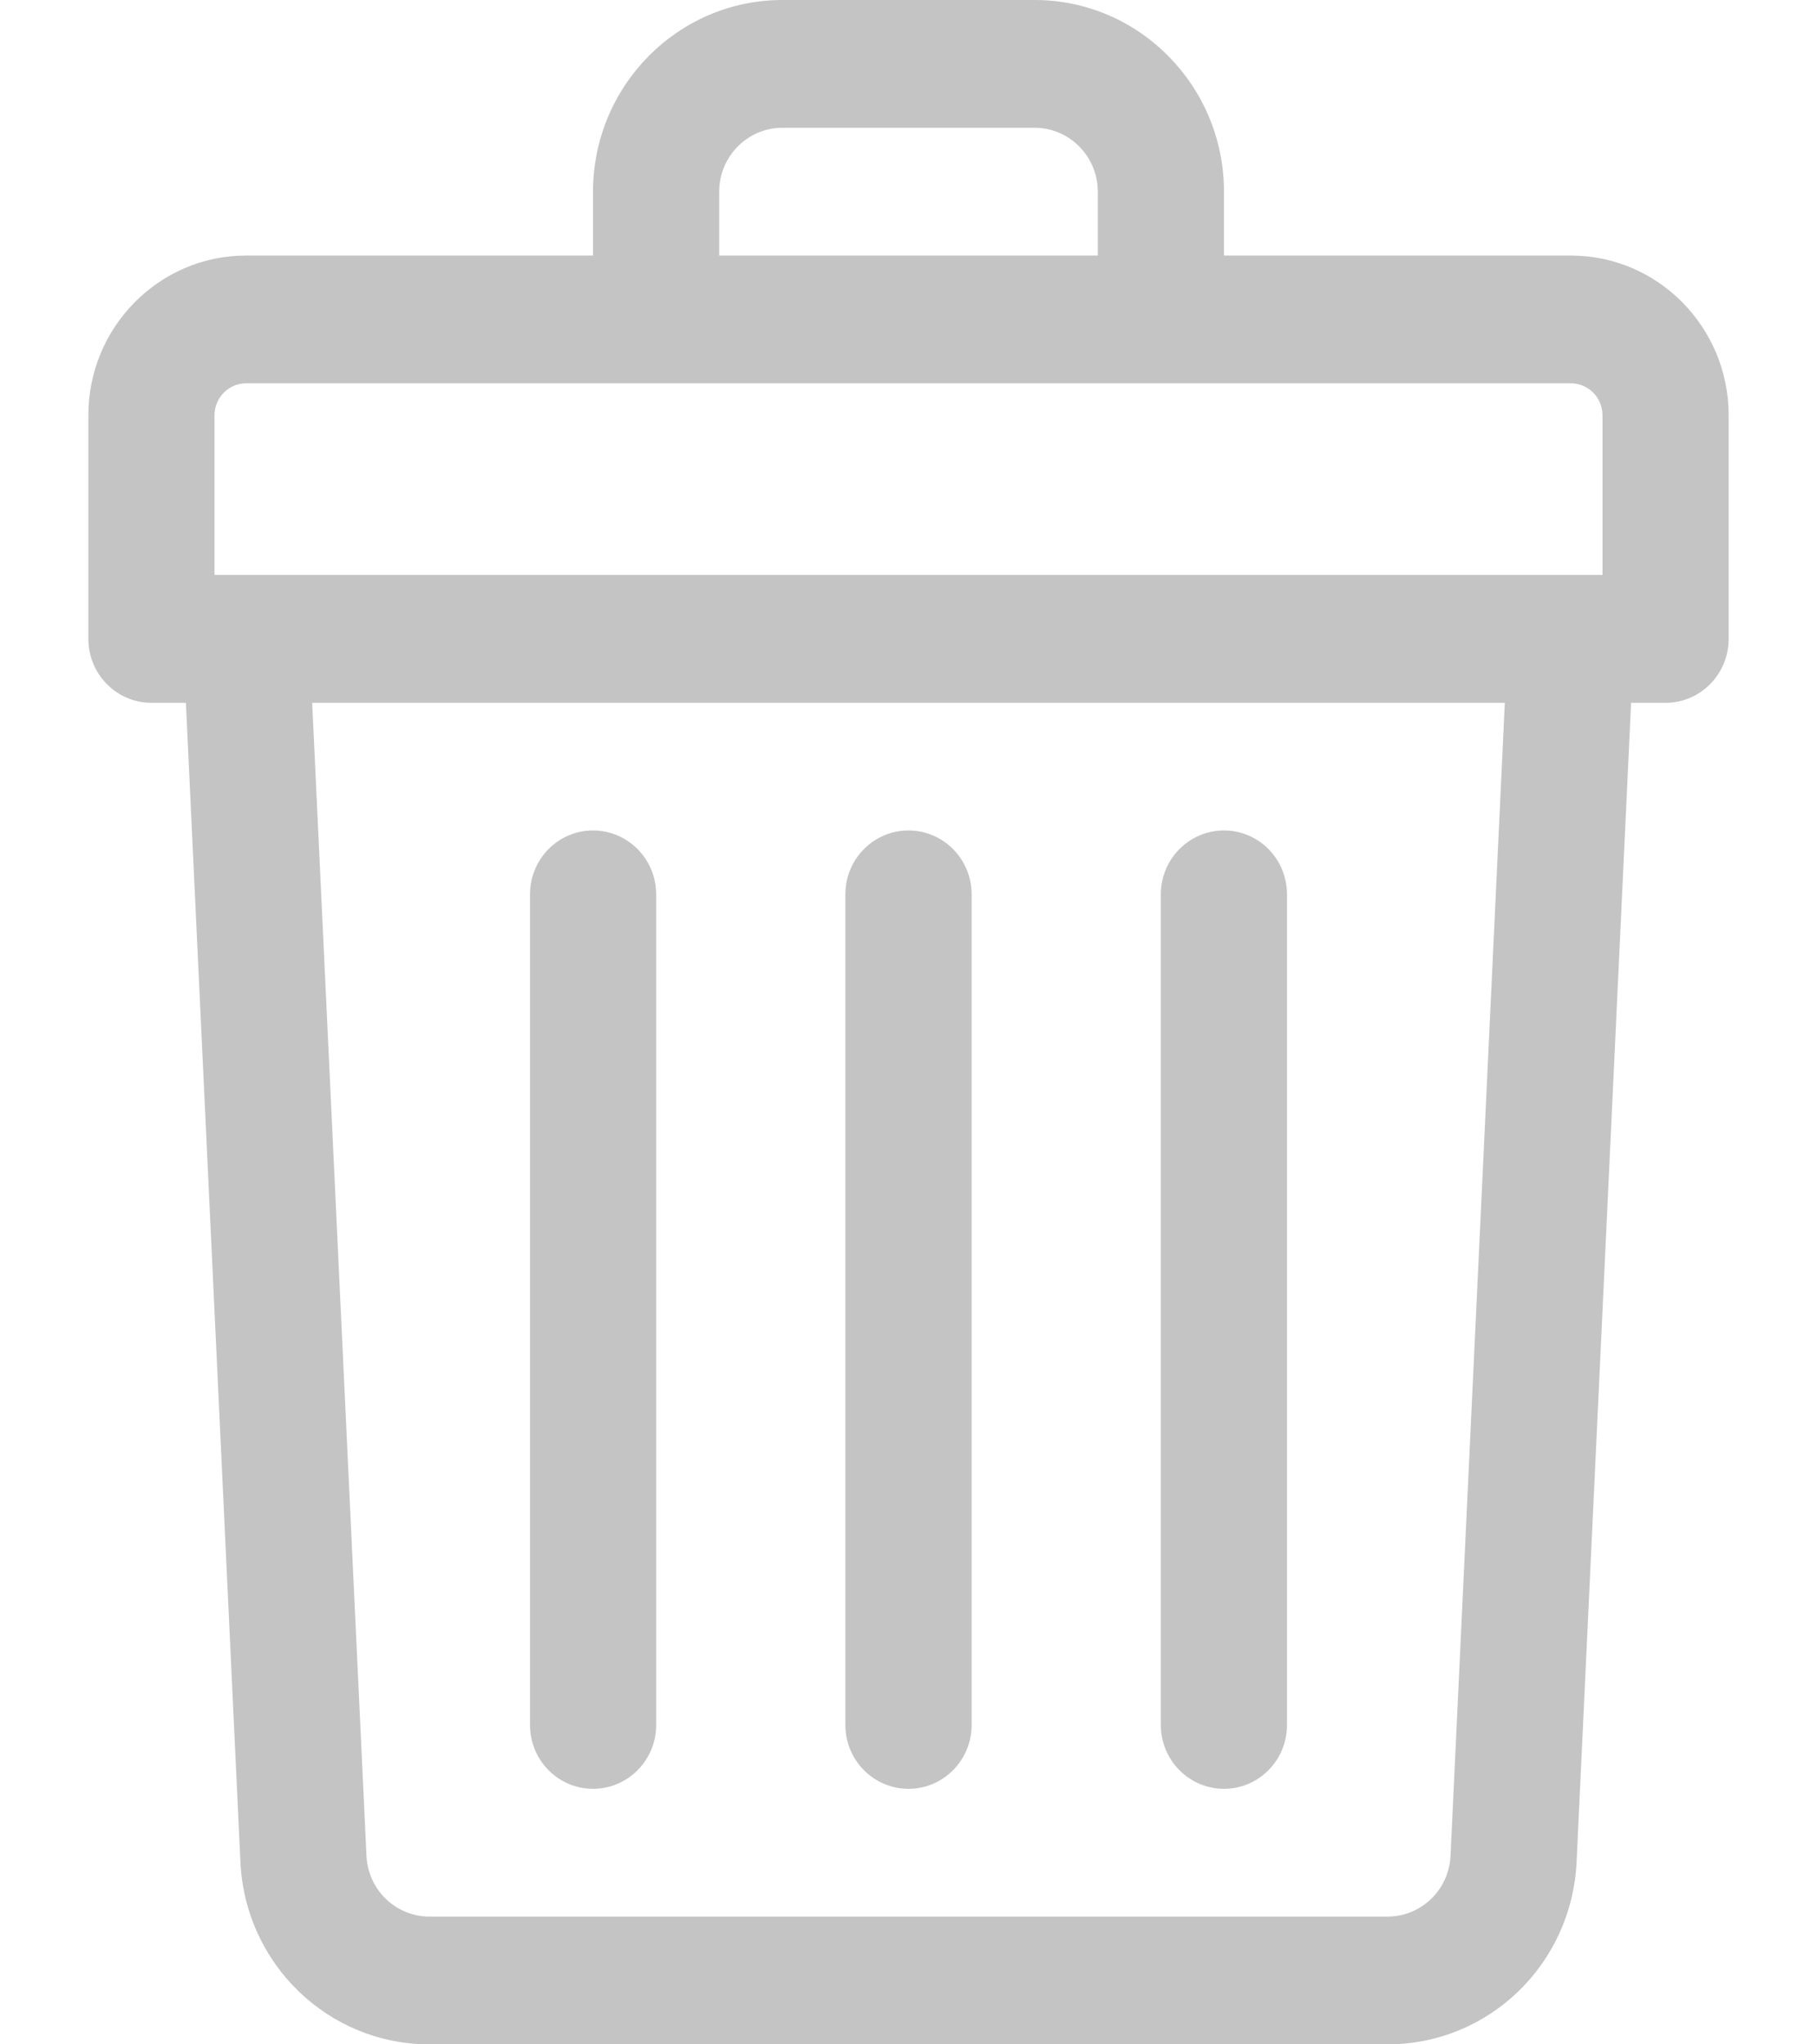 <svg width="16" height="18" viewBox="0 0 16 18" fill="none" xmlns="http://www.w3.org/2000/svg">
<path d="M13.833 2.25H10.778V1.688C10.778 0.757 10.03 0 9.111 0H6.889C5.97 0 5.222 0.757 5.222 1.688V2.25H2.167C1.401 2.25 0.778 2.881 0.778 3.656V5.625C0.778 5.936 1.027 6.188 1.333 6.188H1.637L2.117 16.393C2.159 17.294 2.891 18 3.782 18H12.218C13.11 18 13.841 17.294 13.883 16.393L14.363 6.188H14.667C14.973 6.188 15.222 5.936 15.222 5.625V3.656C15.222 2.881 14.599 2.25 13.833 2.25ZM6.333 1.688C6.333 1.377 6.583 1.125 6.889 1.125H9.111C9.417 1.125 9.667 1.377 9.667 1.688V2.25H6.333V1.688ZM1.889 3.656C1.889 3.501 2.014 3.375 2.167 3.375H13.833C13.986 3.375 14.111 3.501 14.111 3.656V5.062C13.94 5.062 2.598 5.062 1.889 5.062V3.656ZM12.773 16.339C12.759 16.64 12.515 16.875 12.218 16.875H3.782C3.485 16.875 3.241 16.64 3.227 16.339L2.749 6.188H13.251L12.773 16.339Z" fill="#C4C4C4"/>
<path d="M8 15.75C8.307 15.75 8.556 15.498 8.556 15.188V7.875C8.556 7.564 8.307 7.312 8 7.312C7.693 7.312 7.444 7.564 7.444 7.875V15.188C7.444 15.498 7.693 15.75 8 15.75Z" fill="#C4C4C4"/>
<path d="M10.778 15.75C11.085 15.75 11.333 15.498 11.333 15.188V7.875C11.333 7.564 11.085 7.312 10.778 7.312C10.471 7.312 10.222 7.564 10.222 7.875V15.188C10.222 15.498 10.471 15.75 10.778 15.75Z" fill="#C4C4C4"/>
<path d="M5.222 15.75C5.529 15.75 5.778 15.498 5.778 15.188V7.875C5.778 7.564 5.529 7.312 5.222 7.312C4.915 7.312 4.667 7.564 4.667 7.875V15.188C4.667 15.498 4.915 15.75 5.222 15.75Z" fill="#C4C4C4"/>
</svg>
